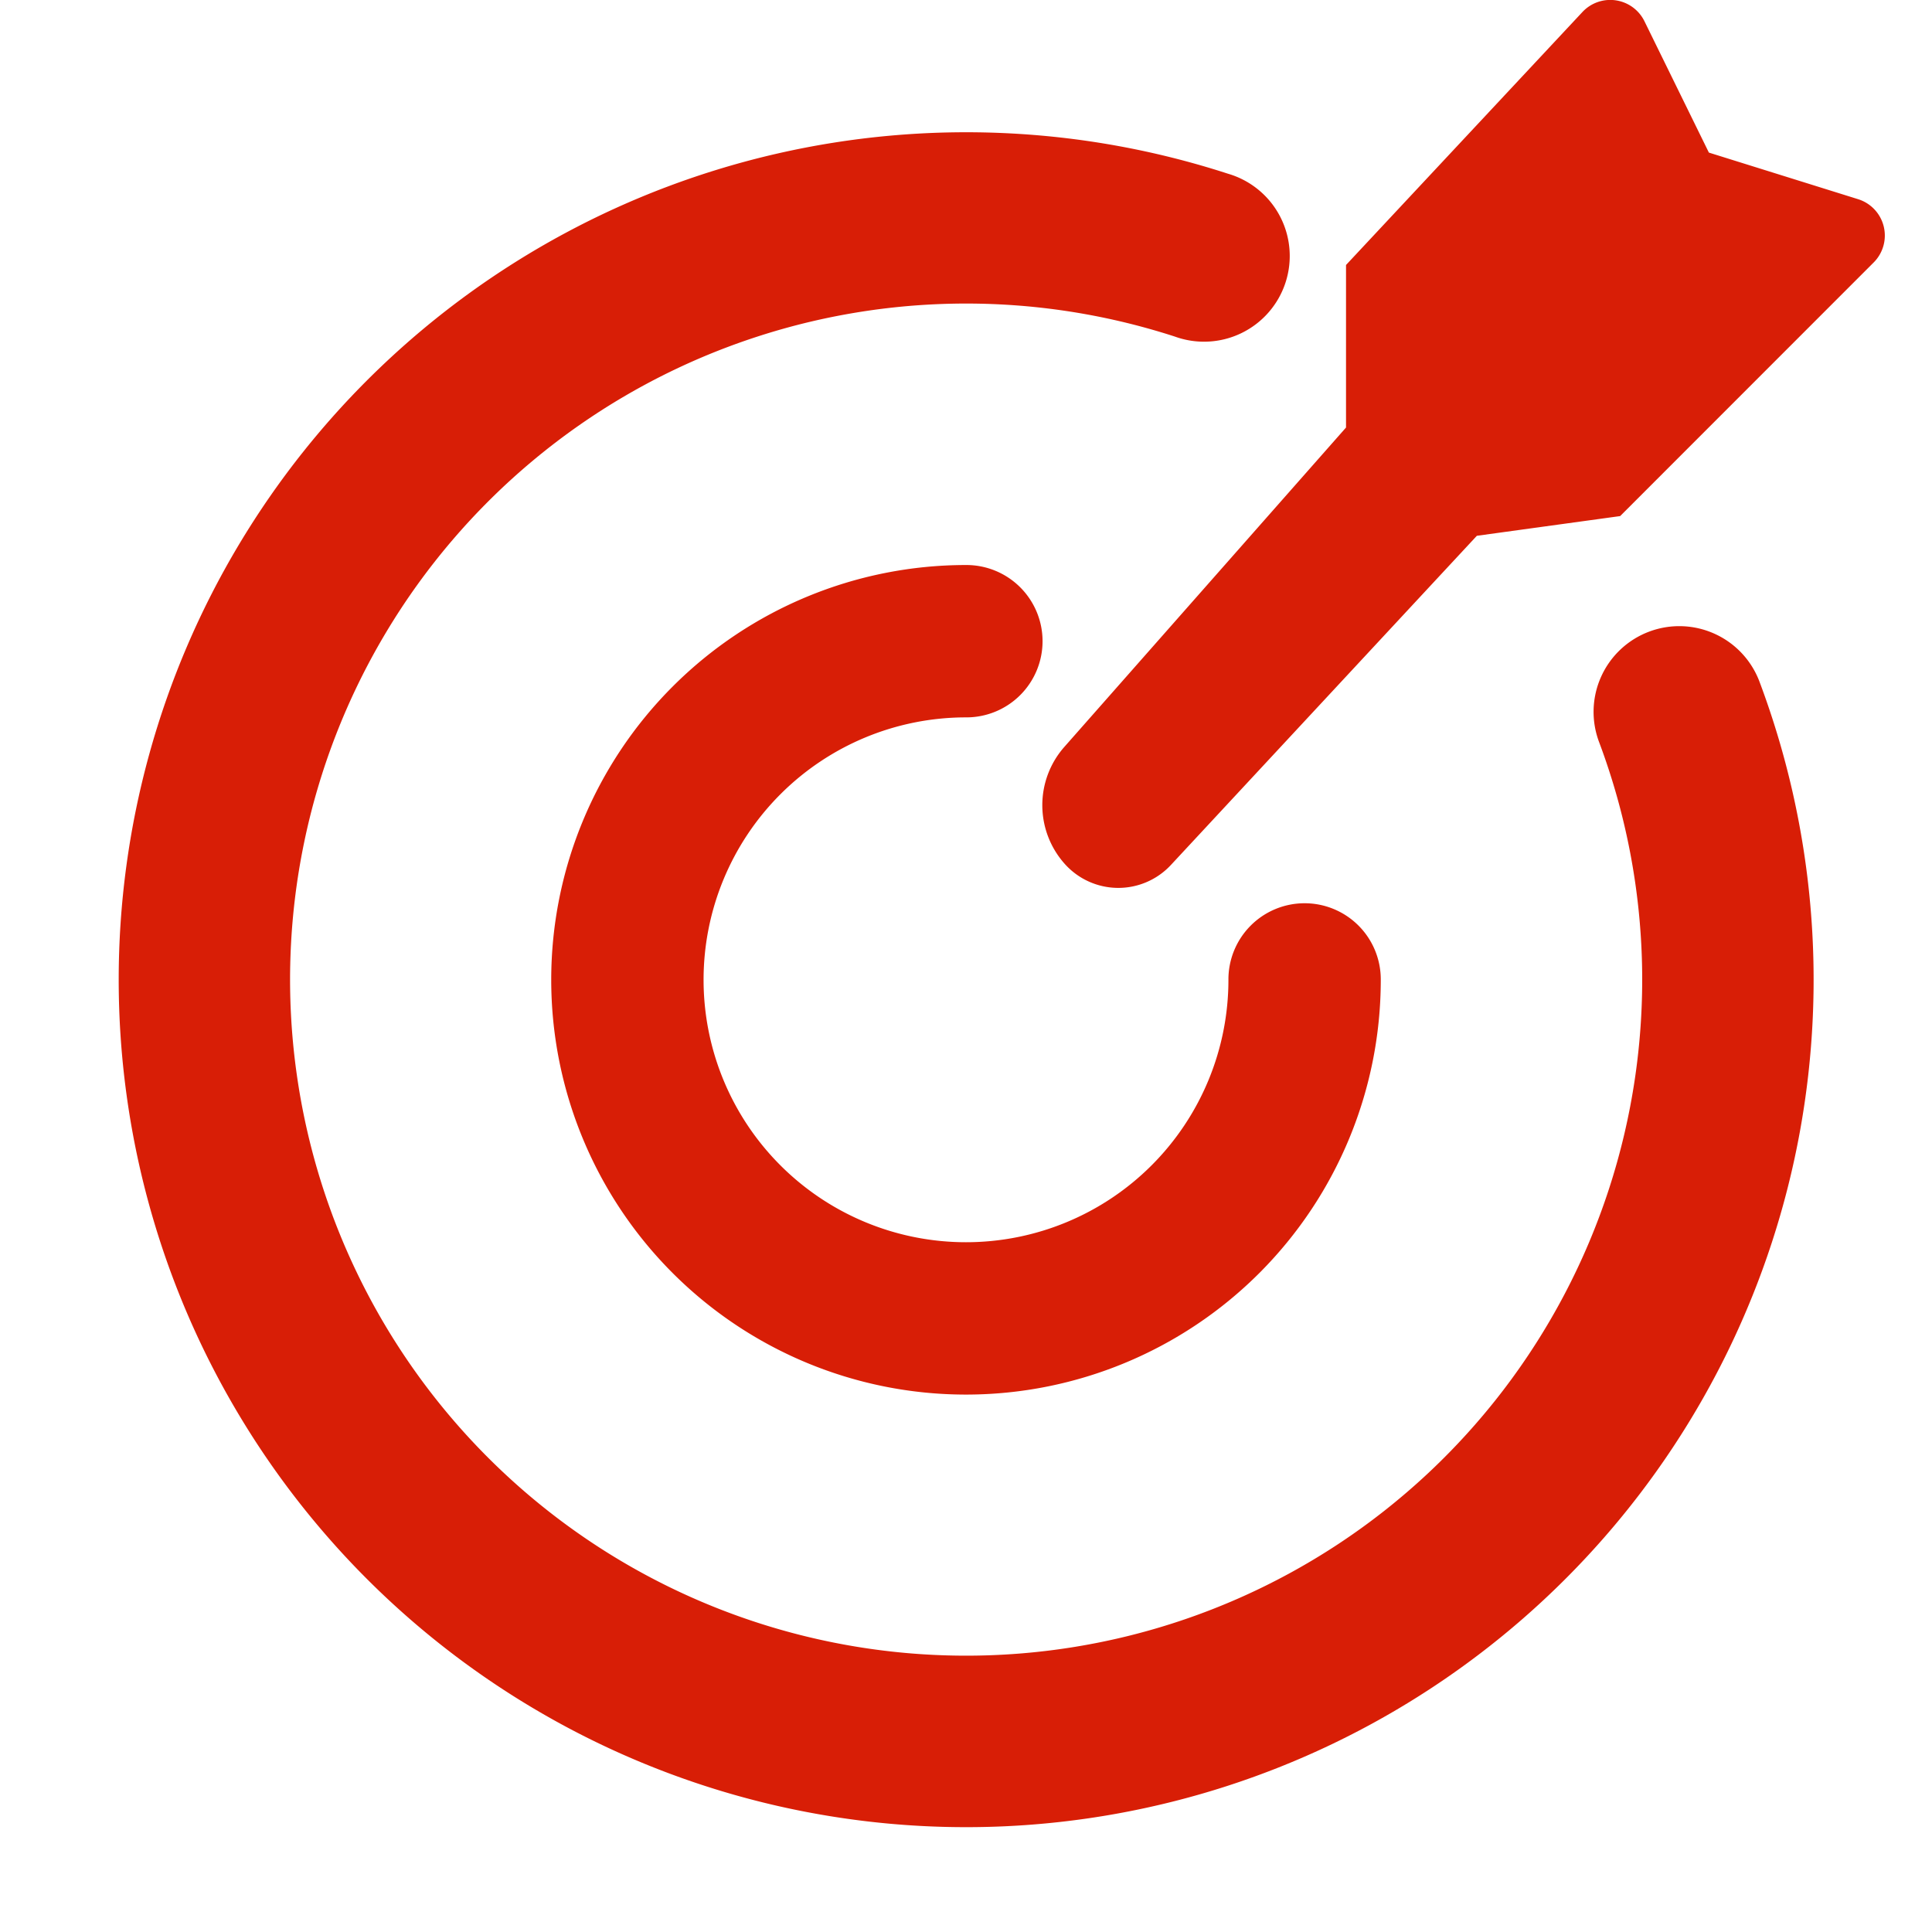 <?xml version="1.0" standalone="no"?><!DOCTYPE svg PUBLIC "-//W3C//DTD SVG 1.1//EN" "http://www.w3.org/Graphics/SVG/1.1/DTD/svg11.dtd"><svg t="1726813333698" class="icon" viewBox="0 0 1024 1024" version="1.1" xmlns="http://www.w3.org/2000/svg" p-id="10229" xmlns:xlink="http://www.w3.org/1999/xlink" width="12" height="12"><path d="M512 299.476a40.375 40.375 0 1 1 0 80.749A139.091 139.091 0 1 0 651.091 519.316a40.375 40.375 0 1 1 80.749 0A219.84 219.84 0 1 1 512 299.476z m138.788-207.425a45.422 45.422 0 1 1-28.06 86.351 358.326 358.326 0 1 0 224.988 215.349 45.422 45.422 0 1 1 85.09-31.795 449.169 449.169 0 1 1-282.017-269.905z m254.865-11.204l79.185 24.73a20.187 20.187 0 0 1 8.226 33.561L858.718 273.535l-75.955 10.447-162.155 174.469a38.053 38.053 0 0 1-56.171-0.454 46.683 46.683 0 0 1-0.353-62.076l149.336-169.322V140.45l125.313-134.095a20.187 20.187 0 0 1 32.855 4.895l34.167 69.646z" fill="#d81e06" p-id="10230"></path></svg>